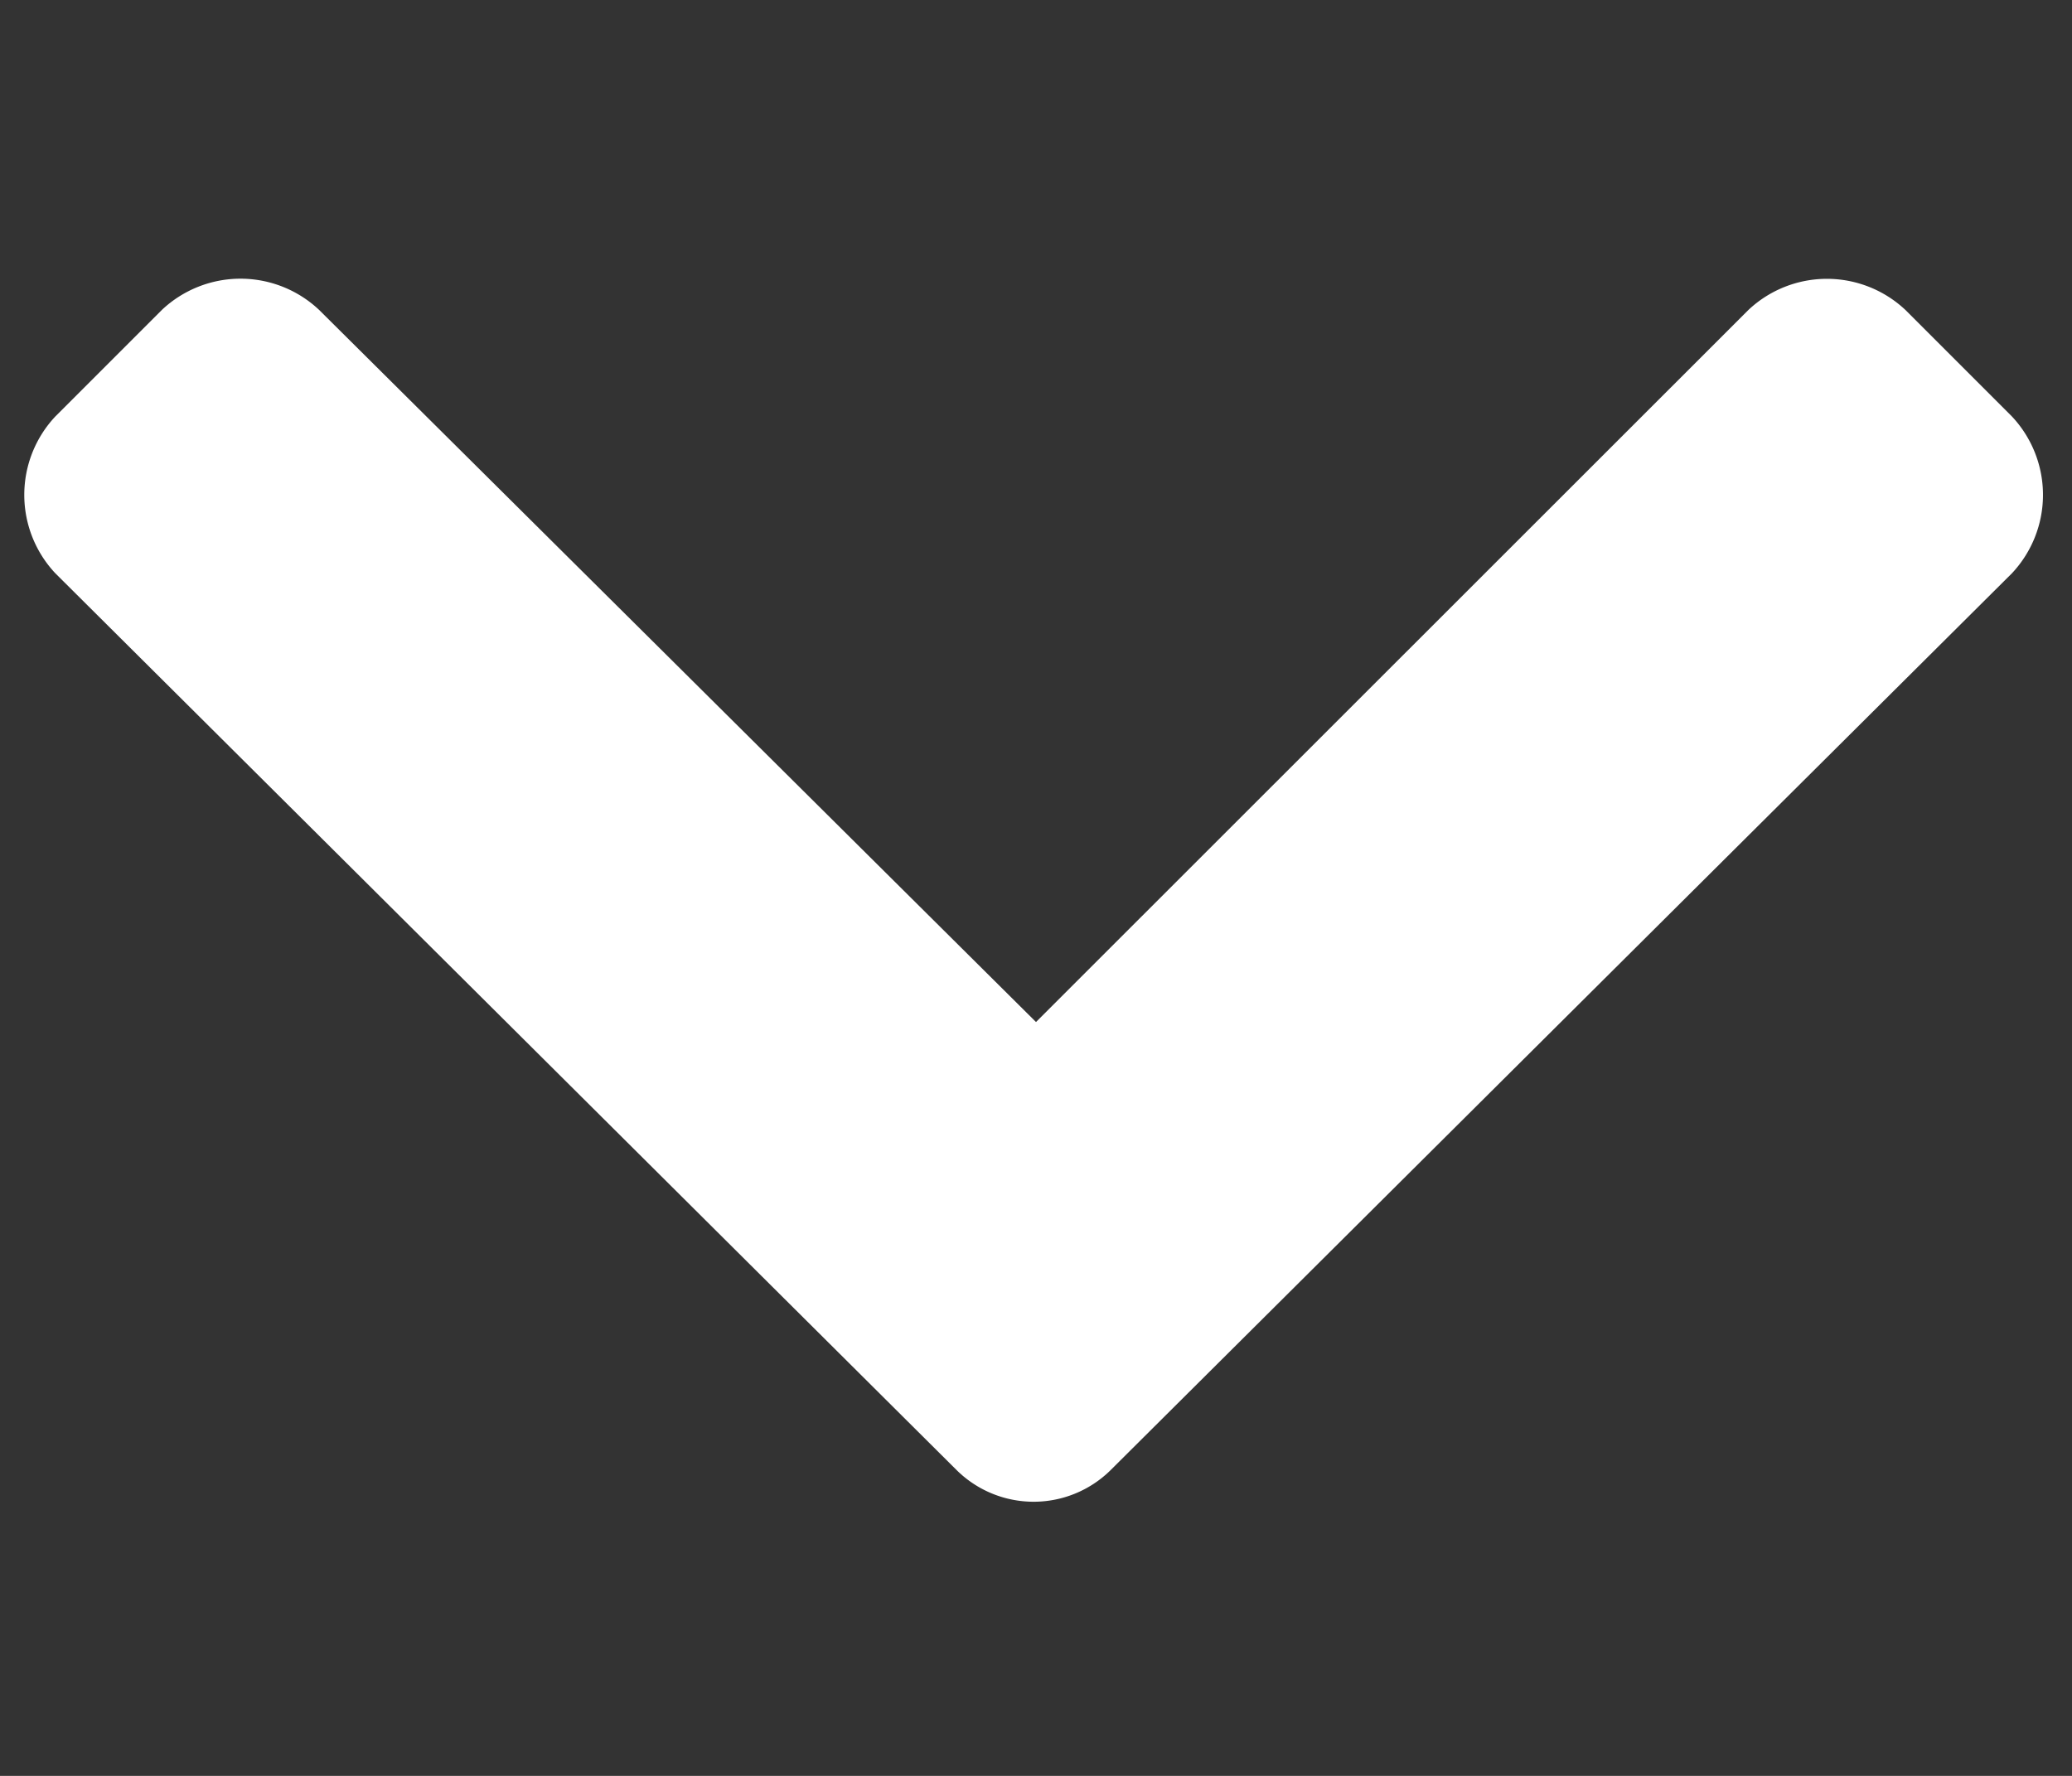 <svg width="7" height="6" fill="none" xmlns="http://www.w3.org/2000/svg"><rect width="100%" height="100%" fill="#333333" stroke="none"/><path d="M3.234 4.969a.37.37 0 00.516 0l3.047-3.032a.387.387 0 000-.53l-.36-.36a.387.387 0 00-.53 0L3.5 3.453 1.078 1.047a.387.387 0 00-.531 0l-.36.36a.387.387 0 000 .53L3.235 4.97z" fill="#fff"/></svg>